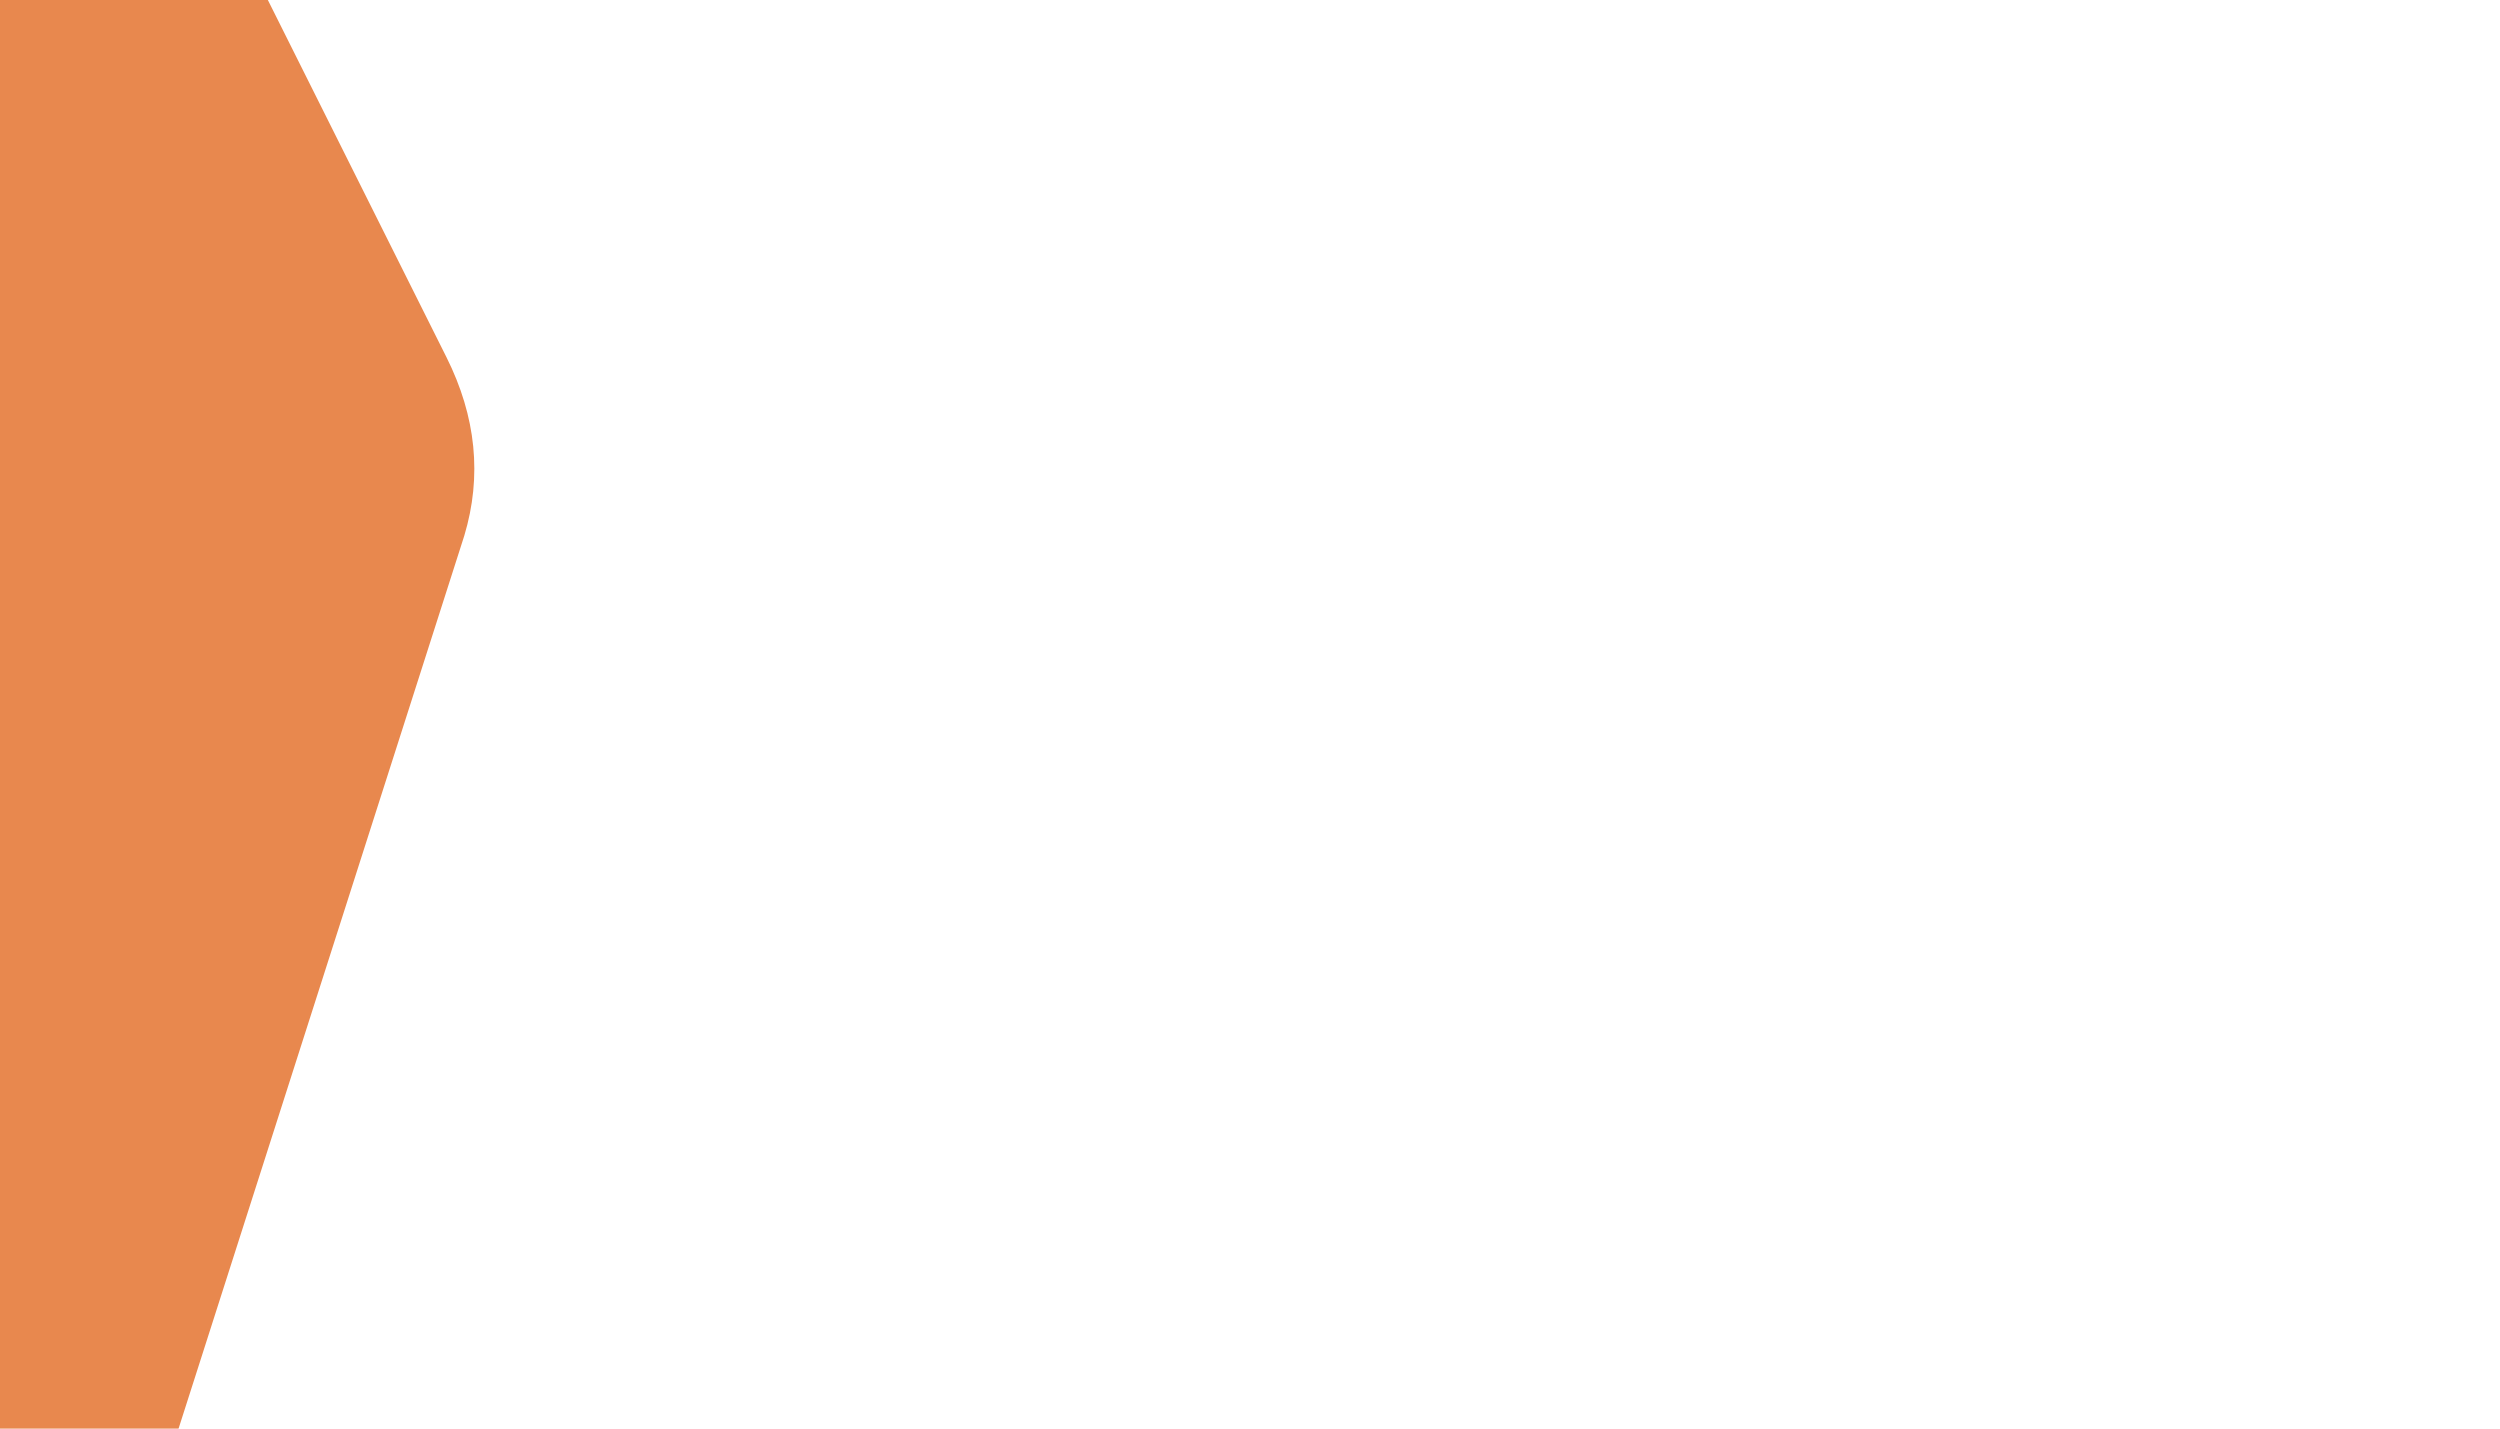 <svg xmlns="http://www.w3.org/2000/svg" width="28" height="16" fill="rgb(232, 136, 78)" viewBox="-2 0 28 16">
  <!-- 8.5 C 5.1 8 5.1 8 5 7.5 -->
  <path d="M 3 0 L -2 0 L -2 16 L 2 16 L 5.2 6 Q 5.5 5 5 4 Z" transform="matrix(1, 0, 0, 1, -2, 0)" />
</svg>